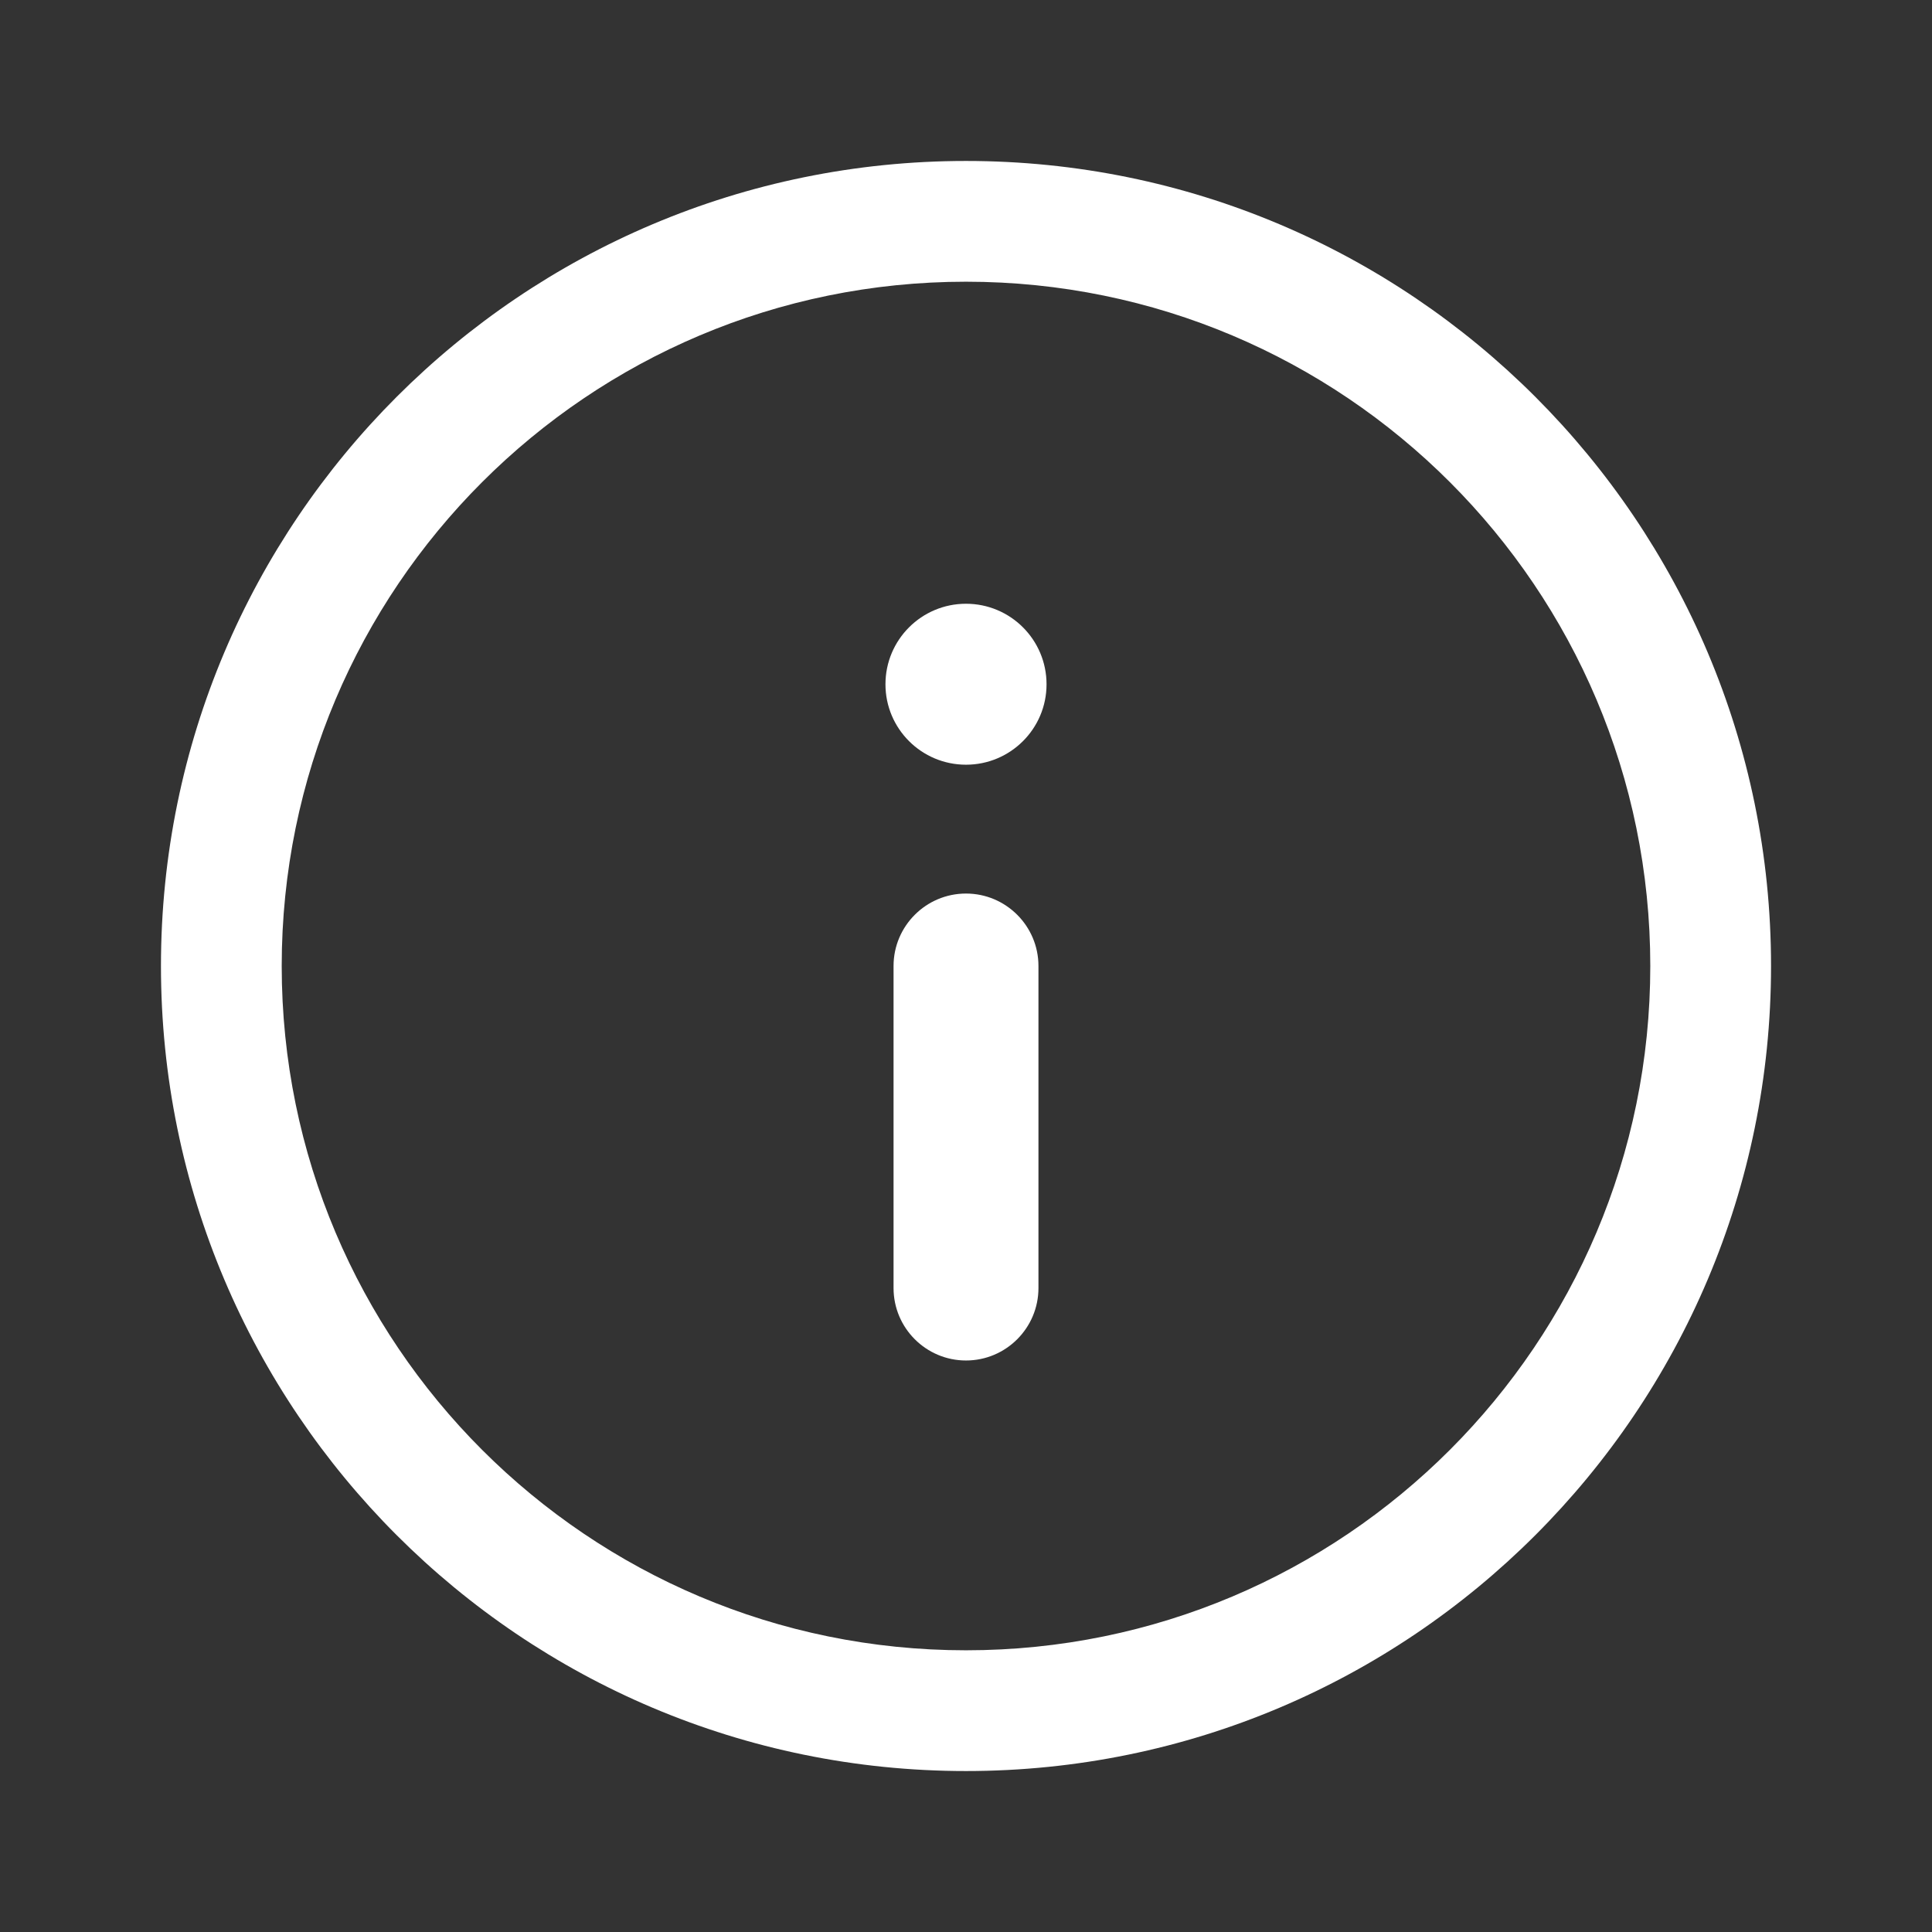 <svg width="16" height="16" viewBox="0 0 16 16" fill="none" xmlns="http://www.w3.org/2000/svg">
<rect x="0" y="0" width="16" height="16" fill="#333333" stroke="none"/>
<path fill-rule="evenodd" clip-rule="evenodd" d="M8 13.667C11.13 13.667 13.667 11.13 13.667 8C13.667 4.87 11.13 2.333 8 2.333C4.87 2.333 2.333 4.87 2.333 8C2.333 11.13 4.87 13.667 8 13.667ZM8 14.667C11.682 14.667 14.667 11.682 14.667 8C14.667 4.318 11.682 1.333 8 1.333C4.318 1.333 1.333 4.318 1.333 8C1.333 11.682 4.318 14.667 8 14.667Z" fill="white"/>
<path d="M8.667 5.667C8.667 6.035 8.368 6.333 8 6.333C7.632 6.333 7.333 6.035 7.333 5.667C7.333 5.298 7.632 5 8 5C8.368 5 8.667 5.298 8.667 5.667Z" fill="white"/>
<path fill-rule="evenodd" clip-rule="evenodd" d="M8 7.4C8.331 7.4 8.6 7.669 8.6 8V10.667C8.6 10.998 8.331 11.267 8 11.267C7.669 11.267 7.4 10.998 7.4 10.667L7.4 8C7.4 7.669 7.669 7.4 8 7.4Z" fill="white"/>
</svg>

